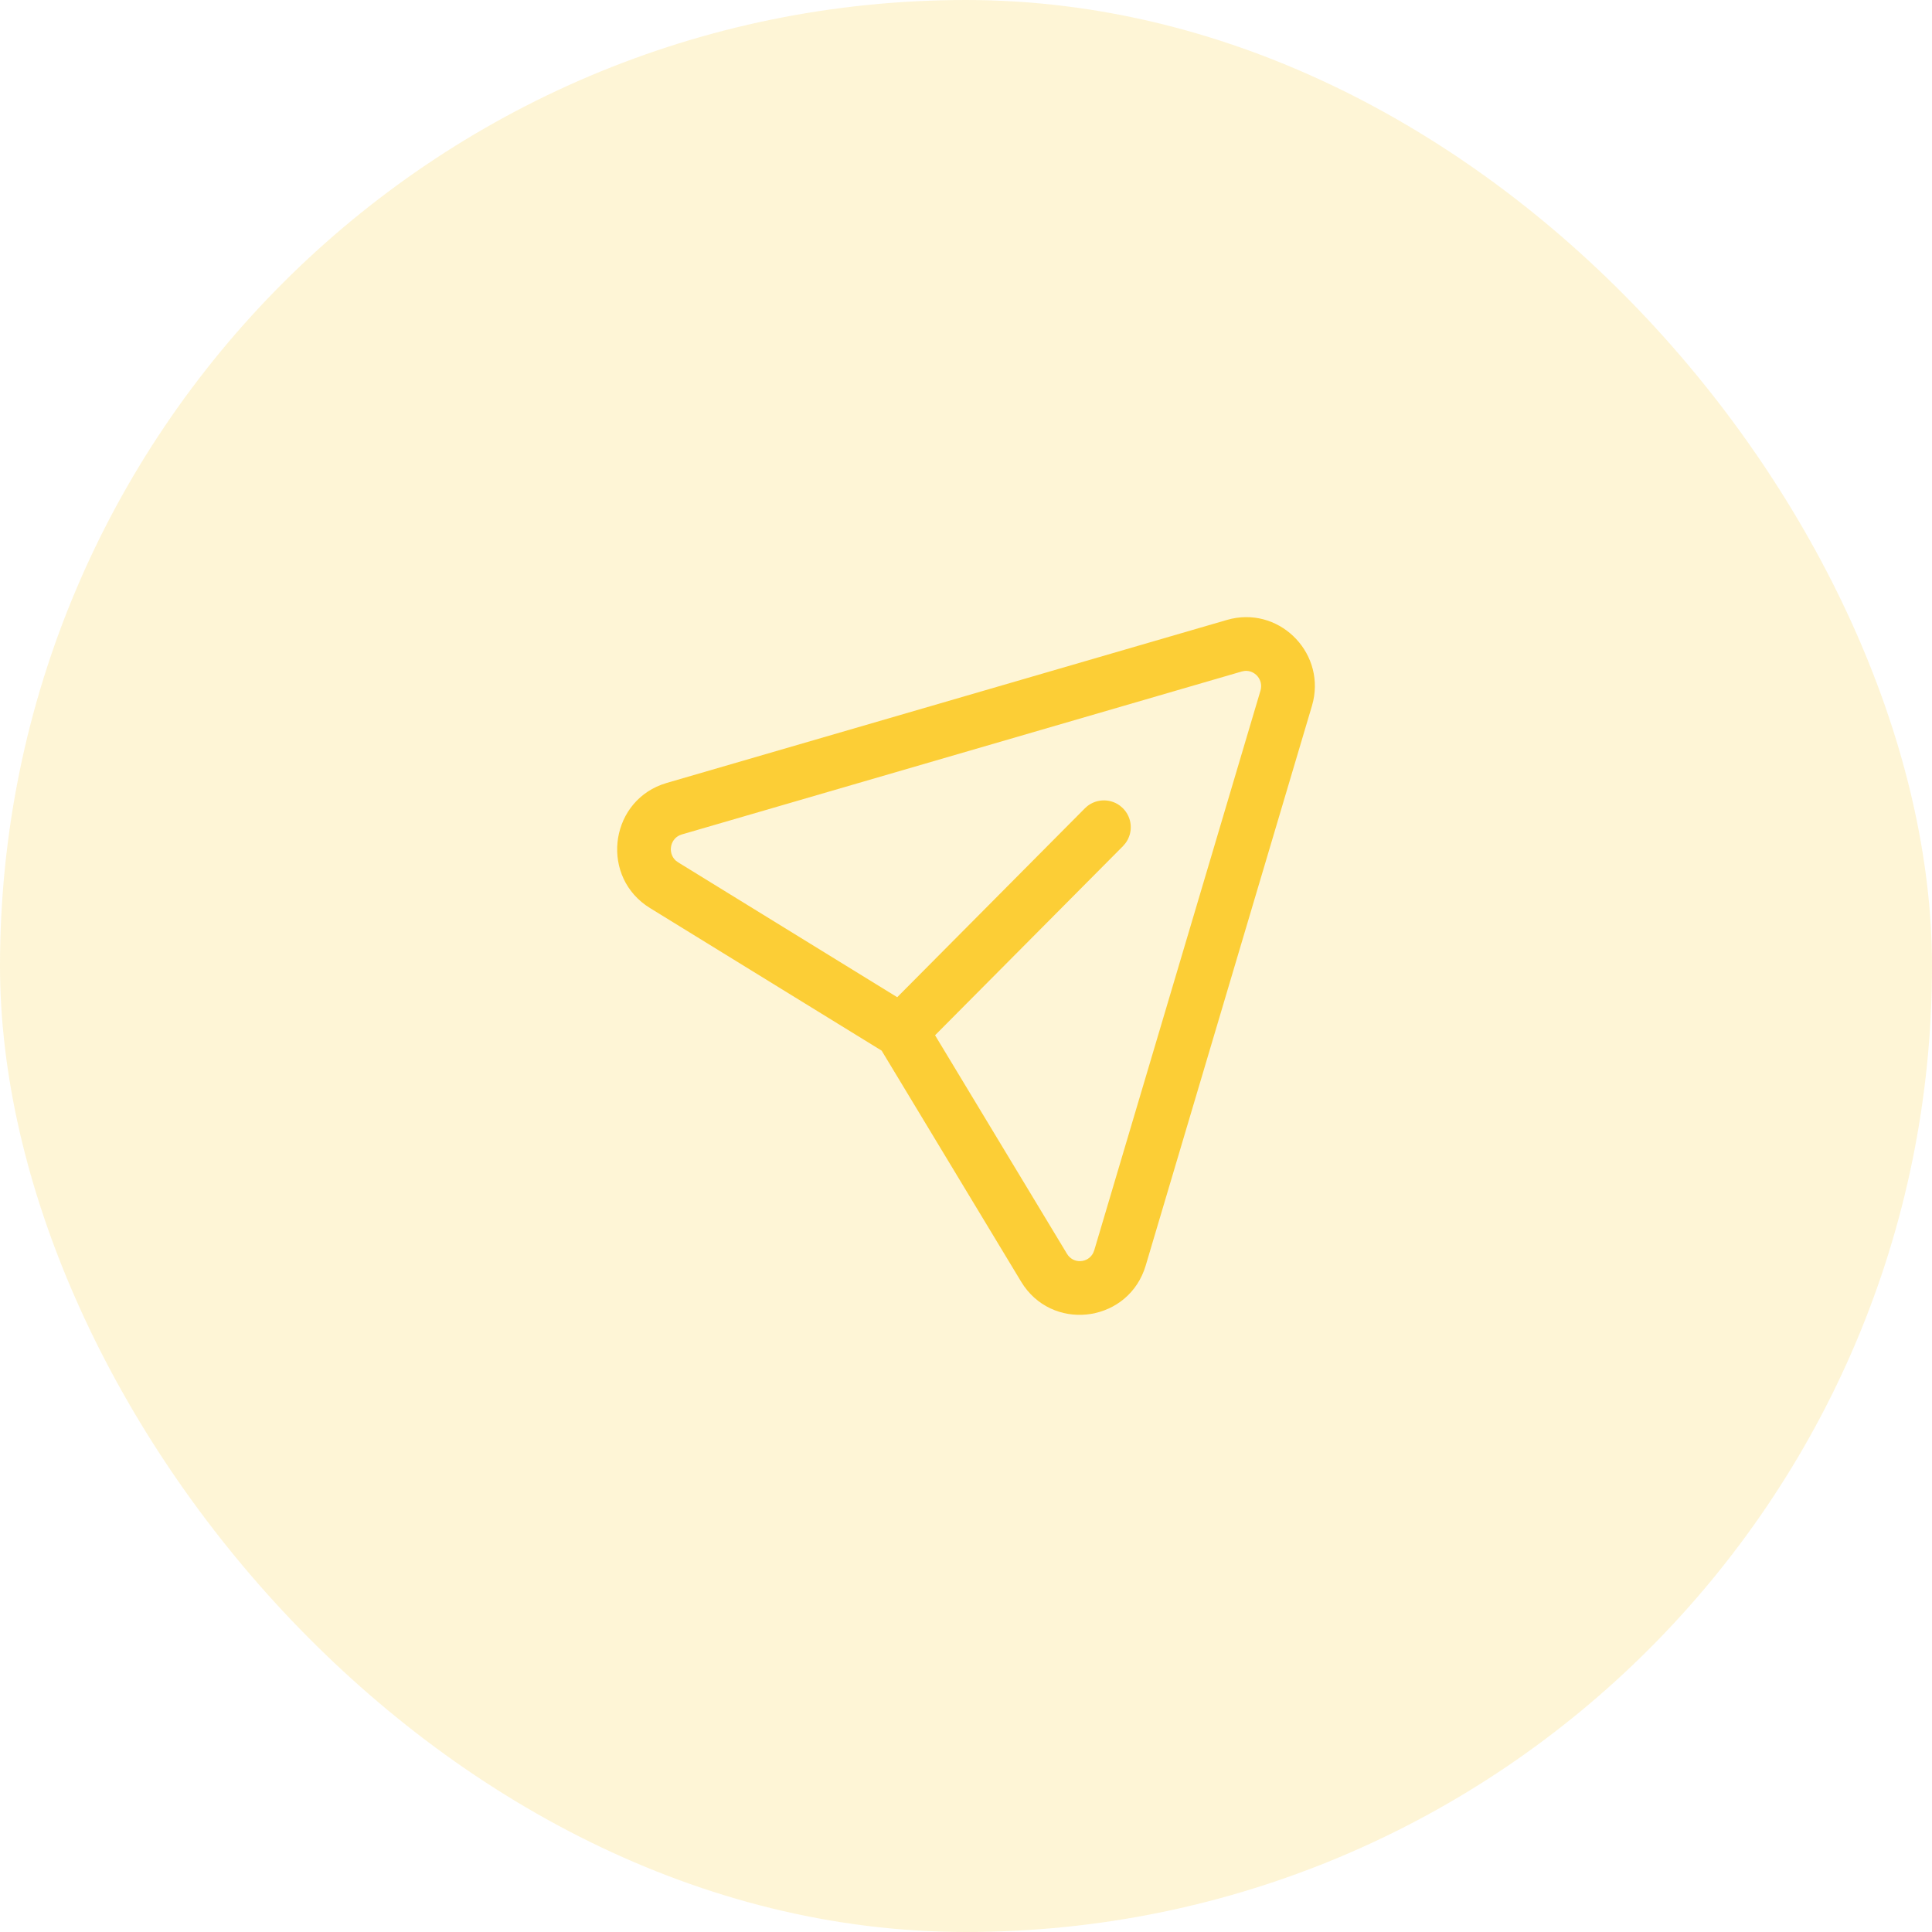 <svg width="72" height="72" viewBox="0 0 72 72" fill="none" xmlns="http://www.w3.org/2000/svg">
<rect width="72" height="72" rx="36" fill="#FCCE36" fill-opacity="0.2"/>
<path fill-rule="evenodd" clip-rule="evenodd" d="M48.94 26.122C49.355 24.248 47.612 22.556 45.725 23.103L24.849 29.177L24.648 29.244C22.689 29.981 22.388 32.71 24.223 33.84L32.857 39.155L38.052 47.76L38.168 47.938C39.386 49.644 42.082 49.23 42.697 47.163L48.891 26.31L48.94 26.122ZM46.38 25.004C46.765 24.963 47.094 25.337 46.974 25.739L40.78 46.593L40.739 46.695C40.546 47.076 39.998 47.114 39.764 46.727L34.847 38.581L41.85 31.533L41.946 31.42C42.236 31.028 42.202 30.473 41.845 30.119L41.733 30.022C41.34 29.733 40.785 29.767 40.431 30.123L33.437 37.163L25.272 32.137L25.183 32.071C24.866 31.782 24.973 31.224 25.408 31.098L46.282 25.023L46.38 25.004Z" fill="#FCCE36"/>
</svg>
